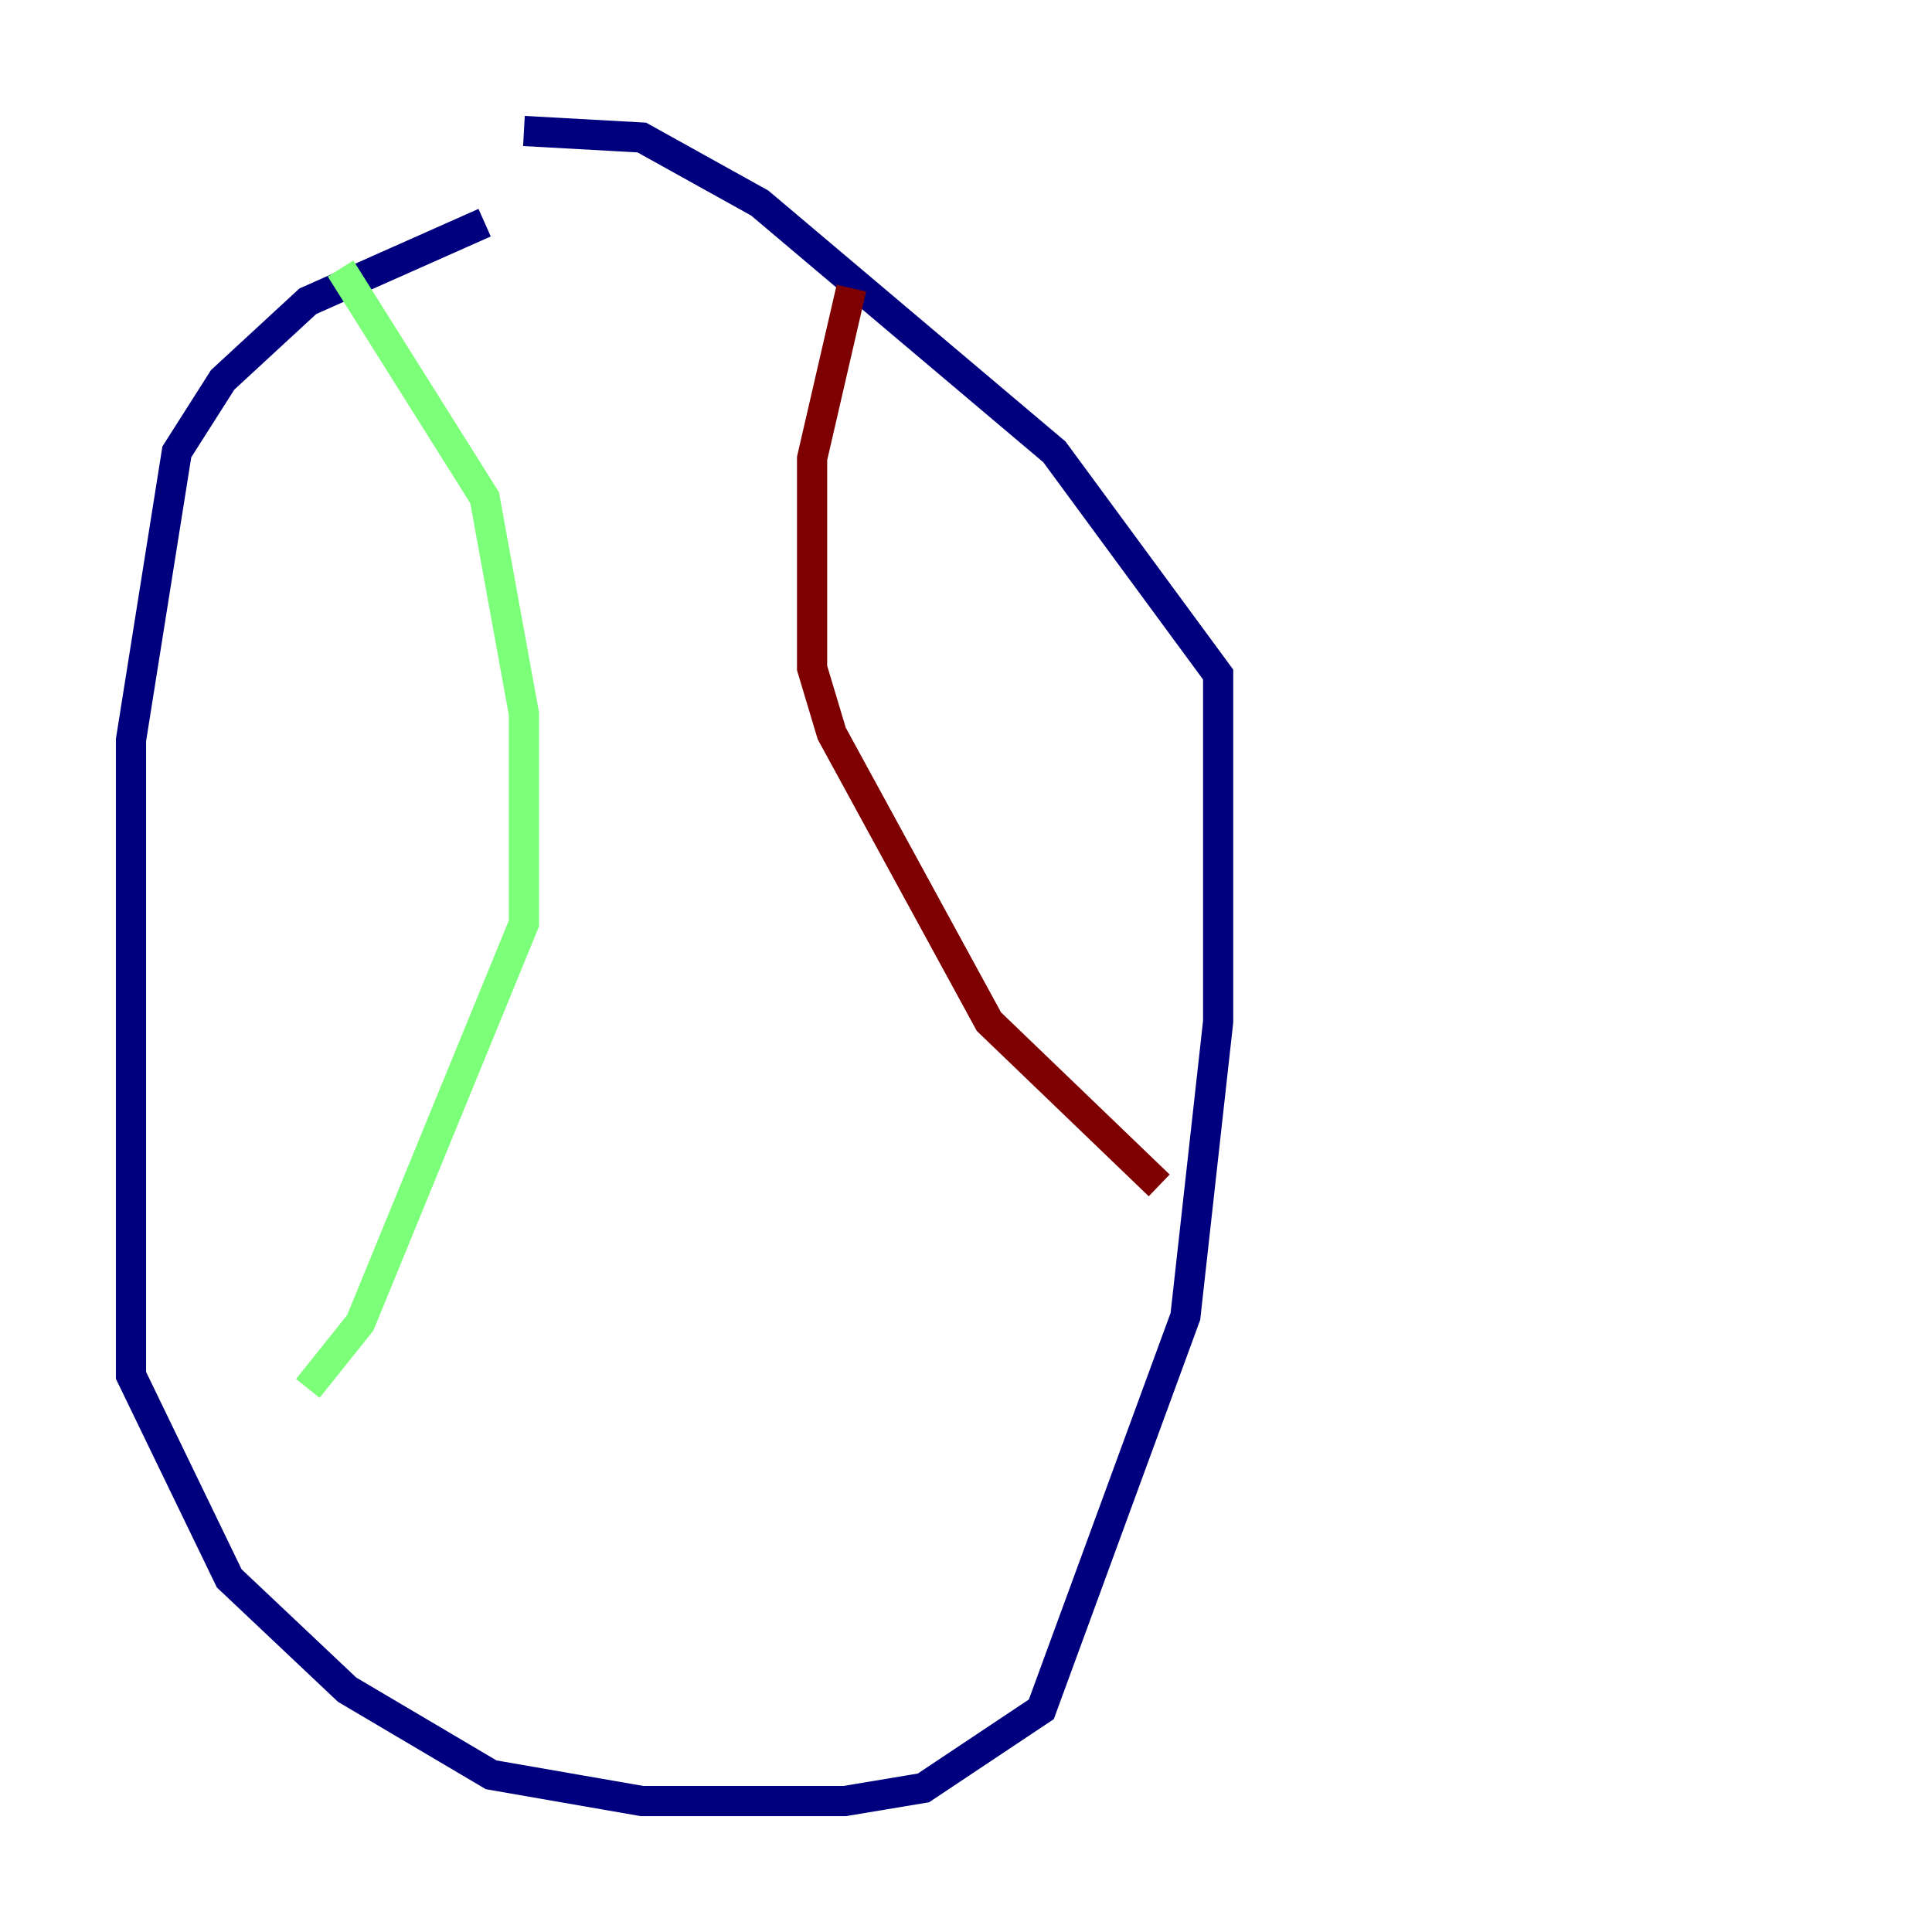 <?xml version="1.0" encoding="utf-8" ?>
<svg baseProfile="tiny" height="128" version="1.2" viewBox="0,0,128,128" width="128" xmlns="http://www.w3.org/2000/svg" xmlns:ev="http://www.w3.org/2001/xml-events" xmlns:xlink="http://www.w3.org/1999/xlink"><defs /><polyline fill="none" points="32.108,14.752 20.393,19.959 14.752,25.166 11.715,29.939 8.678,49.031 8.678,91.119 15.186,104.57 22.997,111.946 32.542,117.586 42.522,119.322 55.973,119.322 61.18,118.454 68.99,113.248 78.536,87.214 80.705,67.688 80.705,44.691 69.858,29.939 50.332,13.451 42.522,9.112 34.712,8.678" stroke="#00007f" stroke-width="2" /><polyline fill="none" points="22.563,17.79 32.108,32.976 34.712,47.295 34.712,61.18 23.864,87.647 20.393,91.986" stroke="#7cff79" stroke-width="2" /><polyline fill="none" points="56.407,19.091 53.803,30.373 53.803,44.258 55.105,48.597 65.519,67.688 76.8,78.536" stroke="#7f0000" stroke-width="2" /></svg>